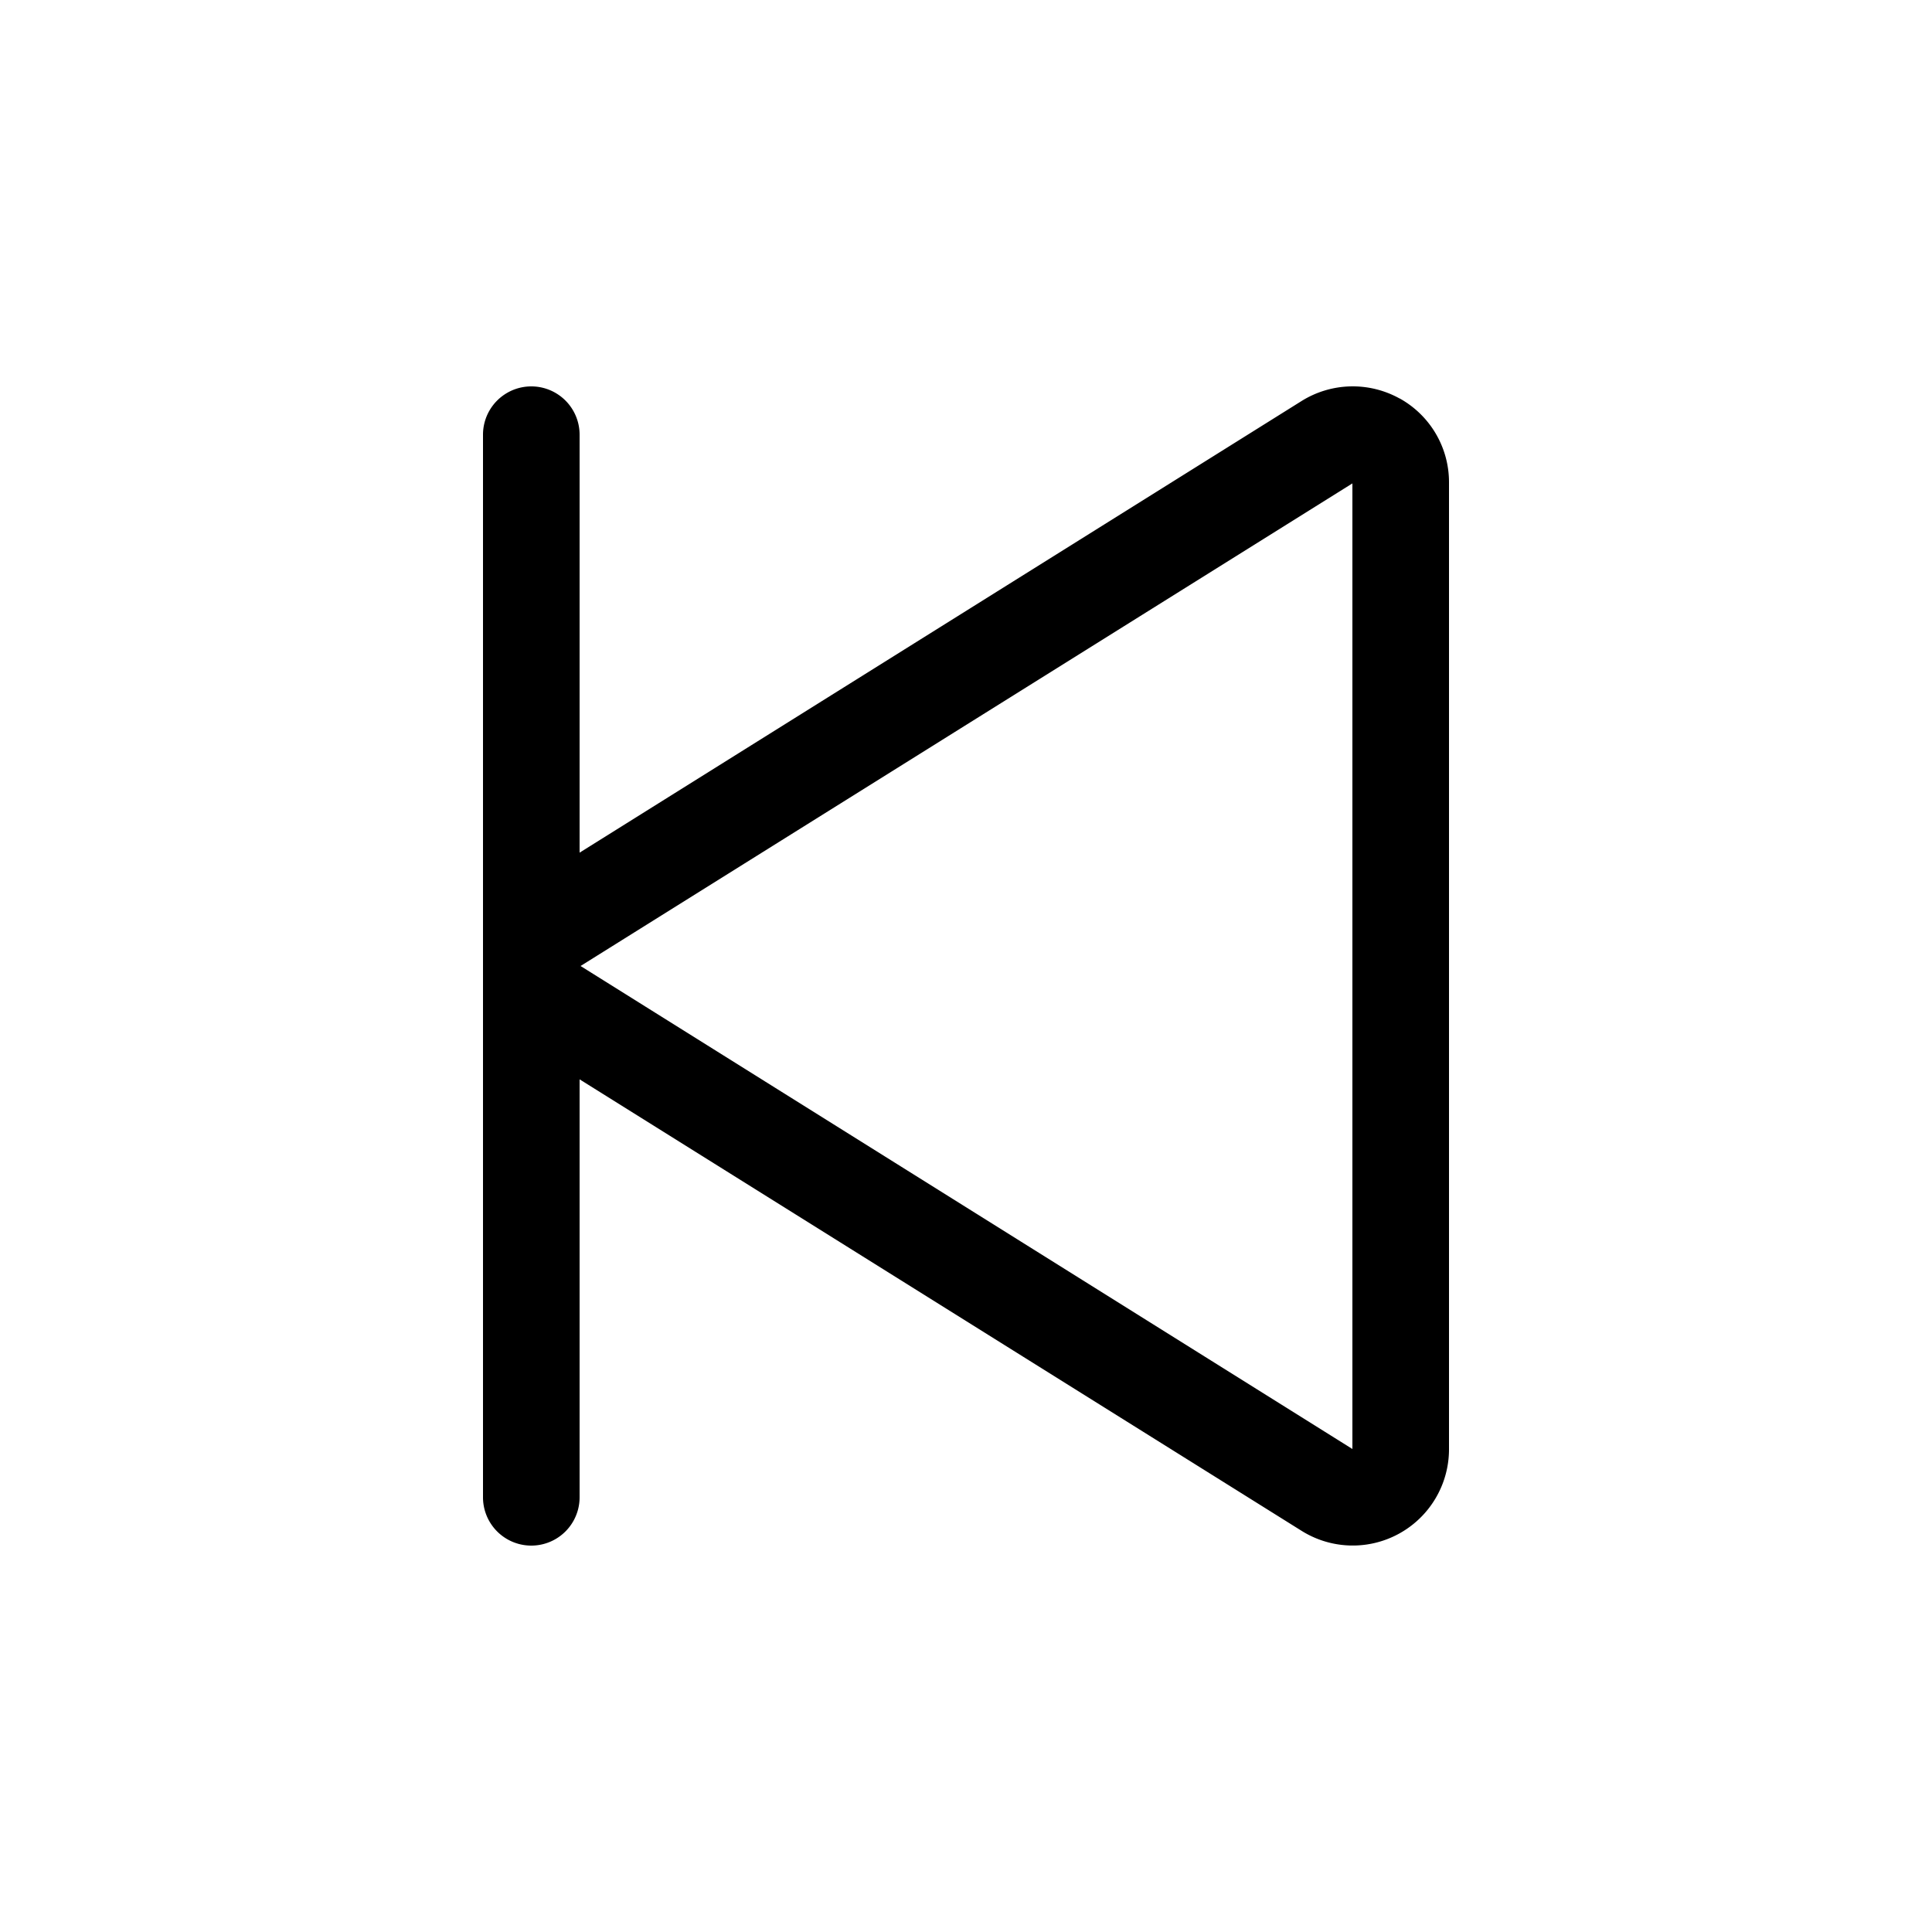 <svg xmlns="http://www.w3.org/2000/svg" viewBox="0 0 24 24" width="24" height="24"><path d="M17.386 4.95a1.2 1.2 0 0 0-1.218.032L7.2 10.592V5.4a.6.6 0 1 0-1.2 0v13.2a.6.6 0 1 0 1.2 0v-5.192l8.968 5.608A1.196 1.196 0 0 0 18 18.01V5.99a1.19 1.19 0 0 0-.614-1.041M16.8 18l-9.588-6L16.8 6.005z"/></svg>